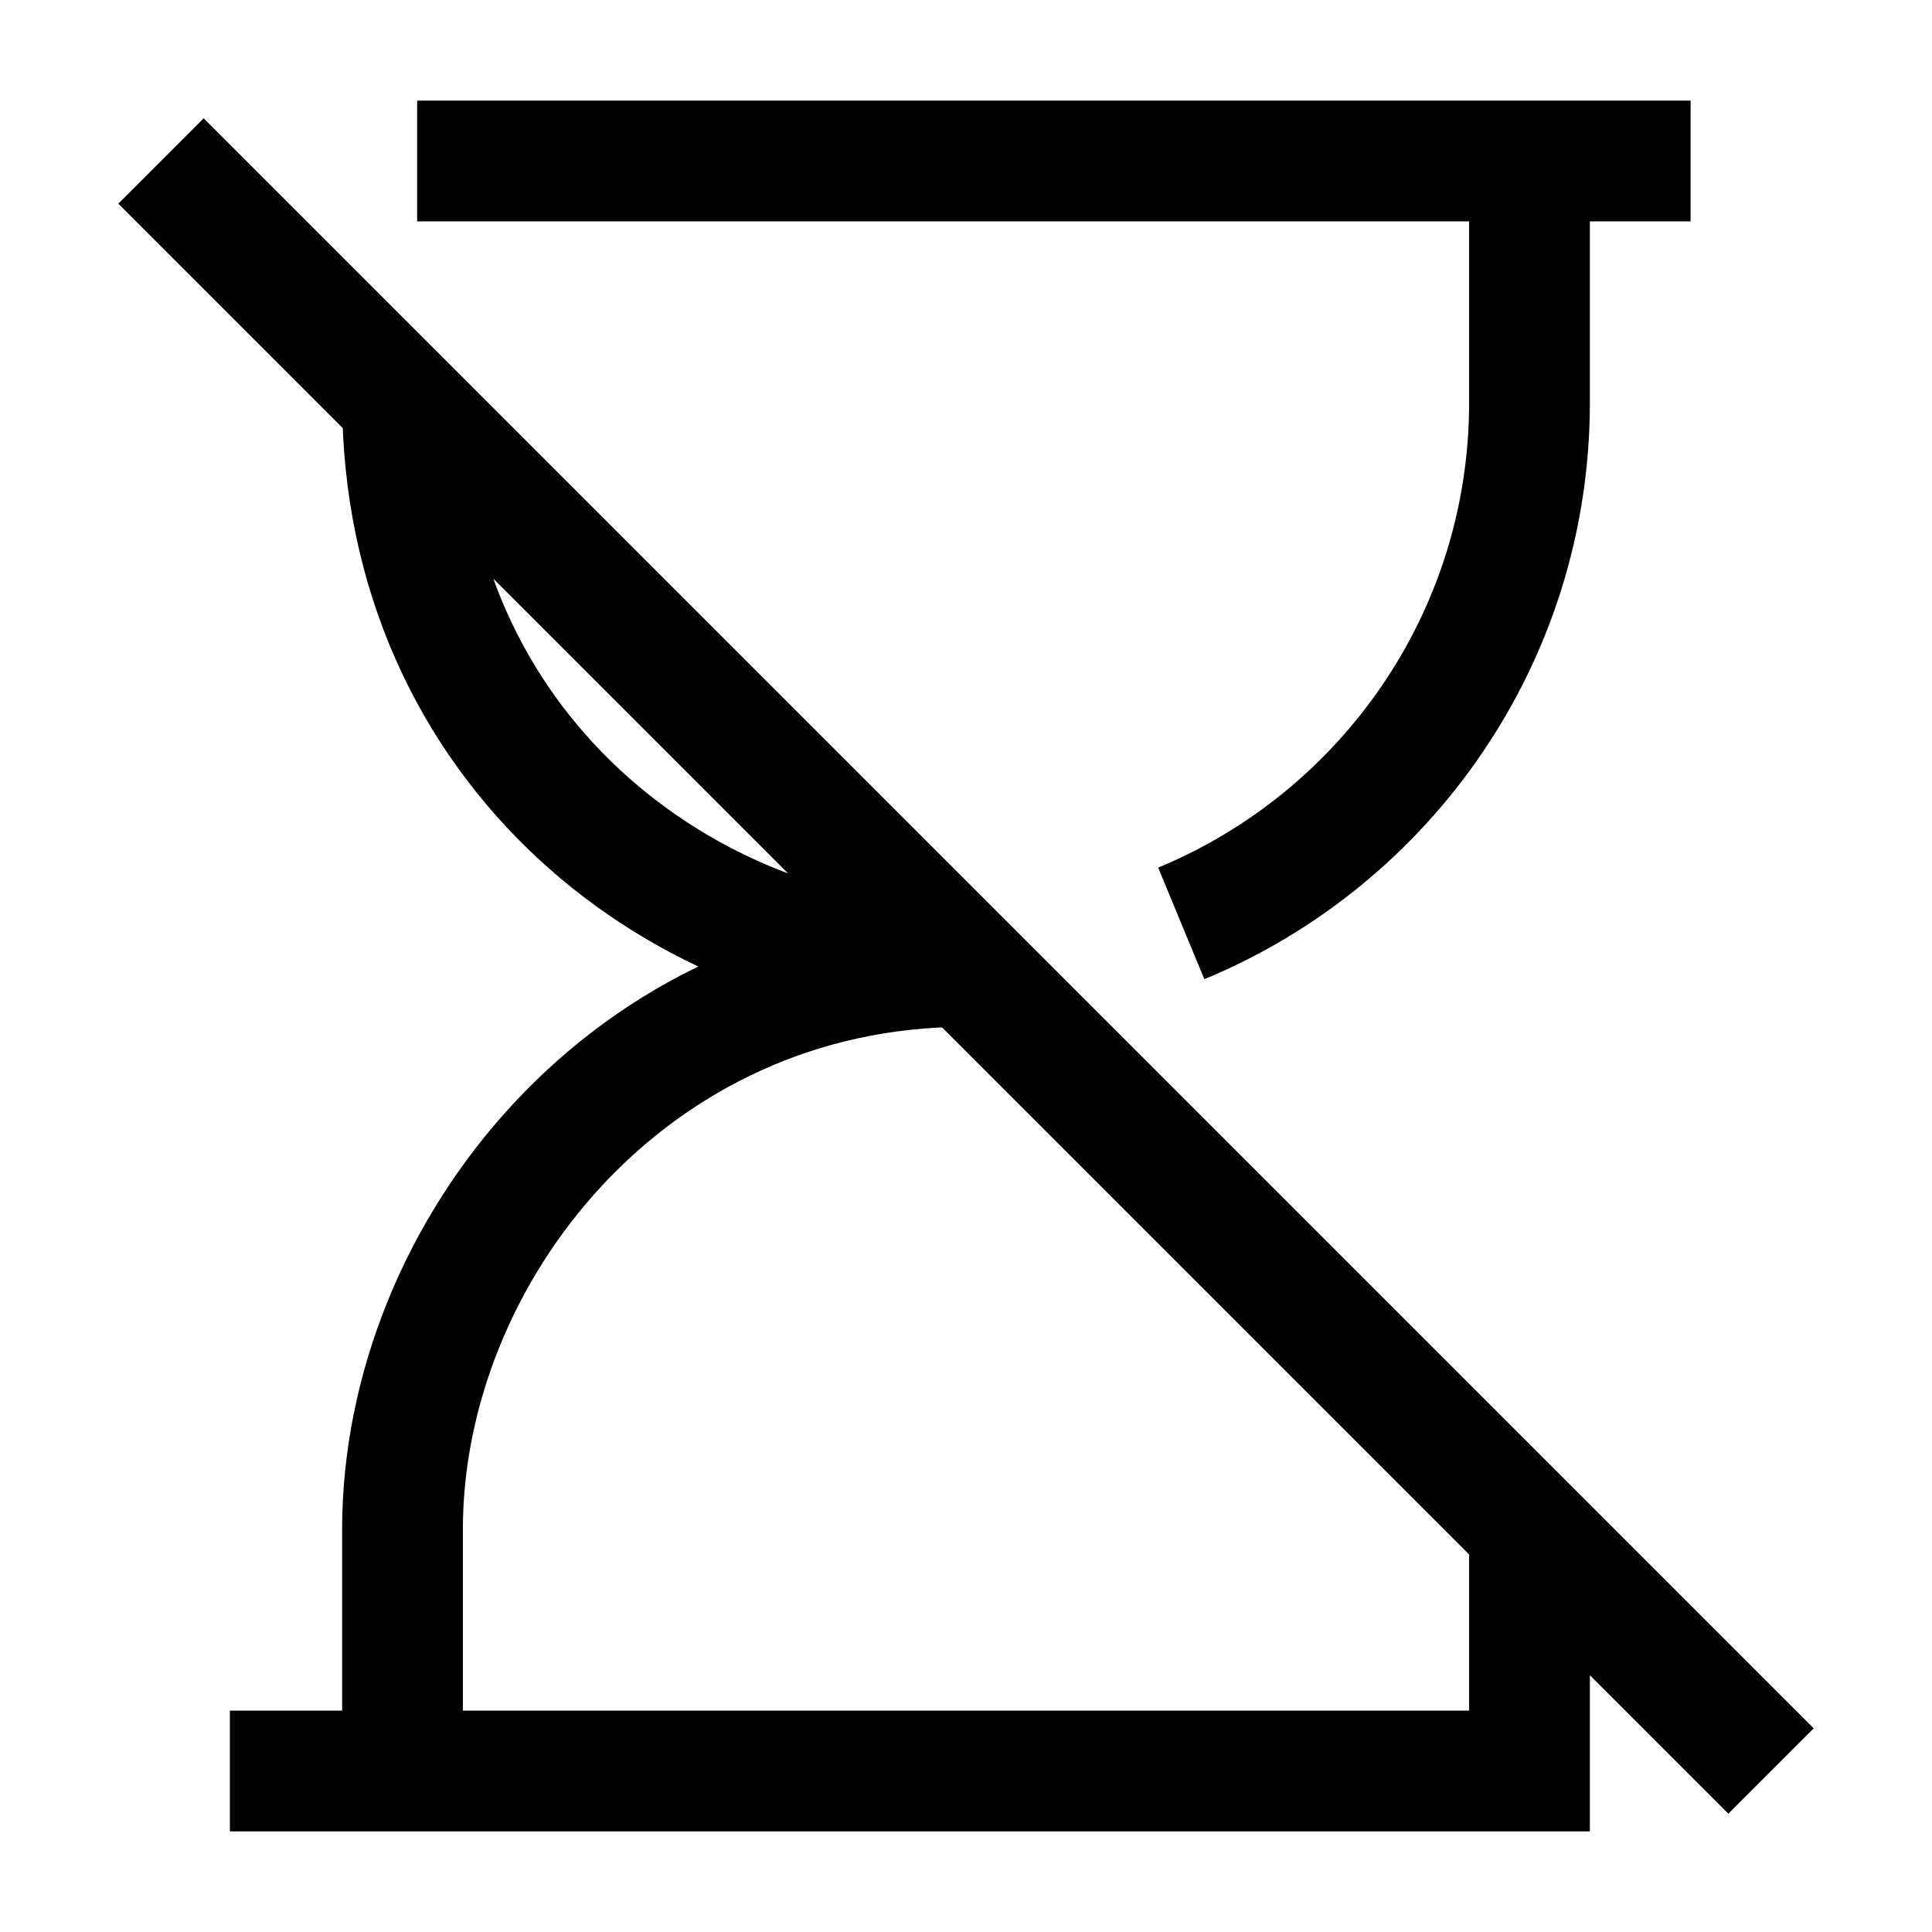 <svg width="24" height="24" viewBox="0 0 24 24" fill="none" xmlns="http://www.w3.org/2000/svg">
    <path d="M2 2L22 22" stroke="currentColor" stroke-width="1.5" stroke-linejoin="round"/>
    <path d="M21.001 2H5.182" stroke="currentColor" stroke-width="1.5" stroke-linejoin="round"/>
    <path d="M19 2V5C19 7.919 17.213 10.42 14.674 11.471M19 19V22H2.856M5 22V19C5 15.558 7.827 12.006 11.995 12.006C8.51 12.006 5 9.307 5 4.954" stroke="currentColor" stroke-width="1.5"/>
</svg>
